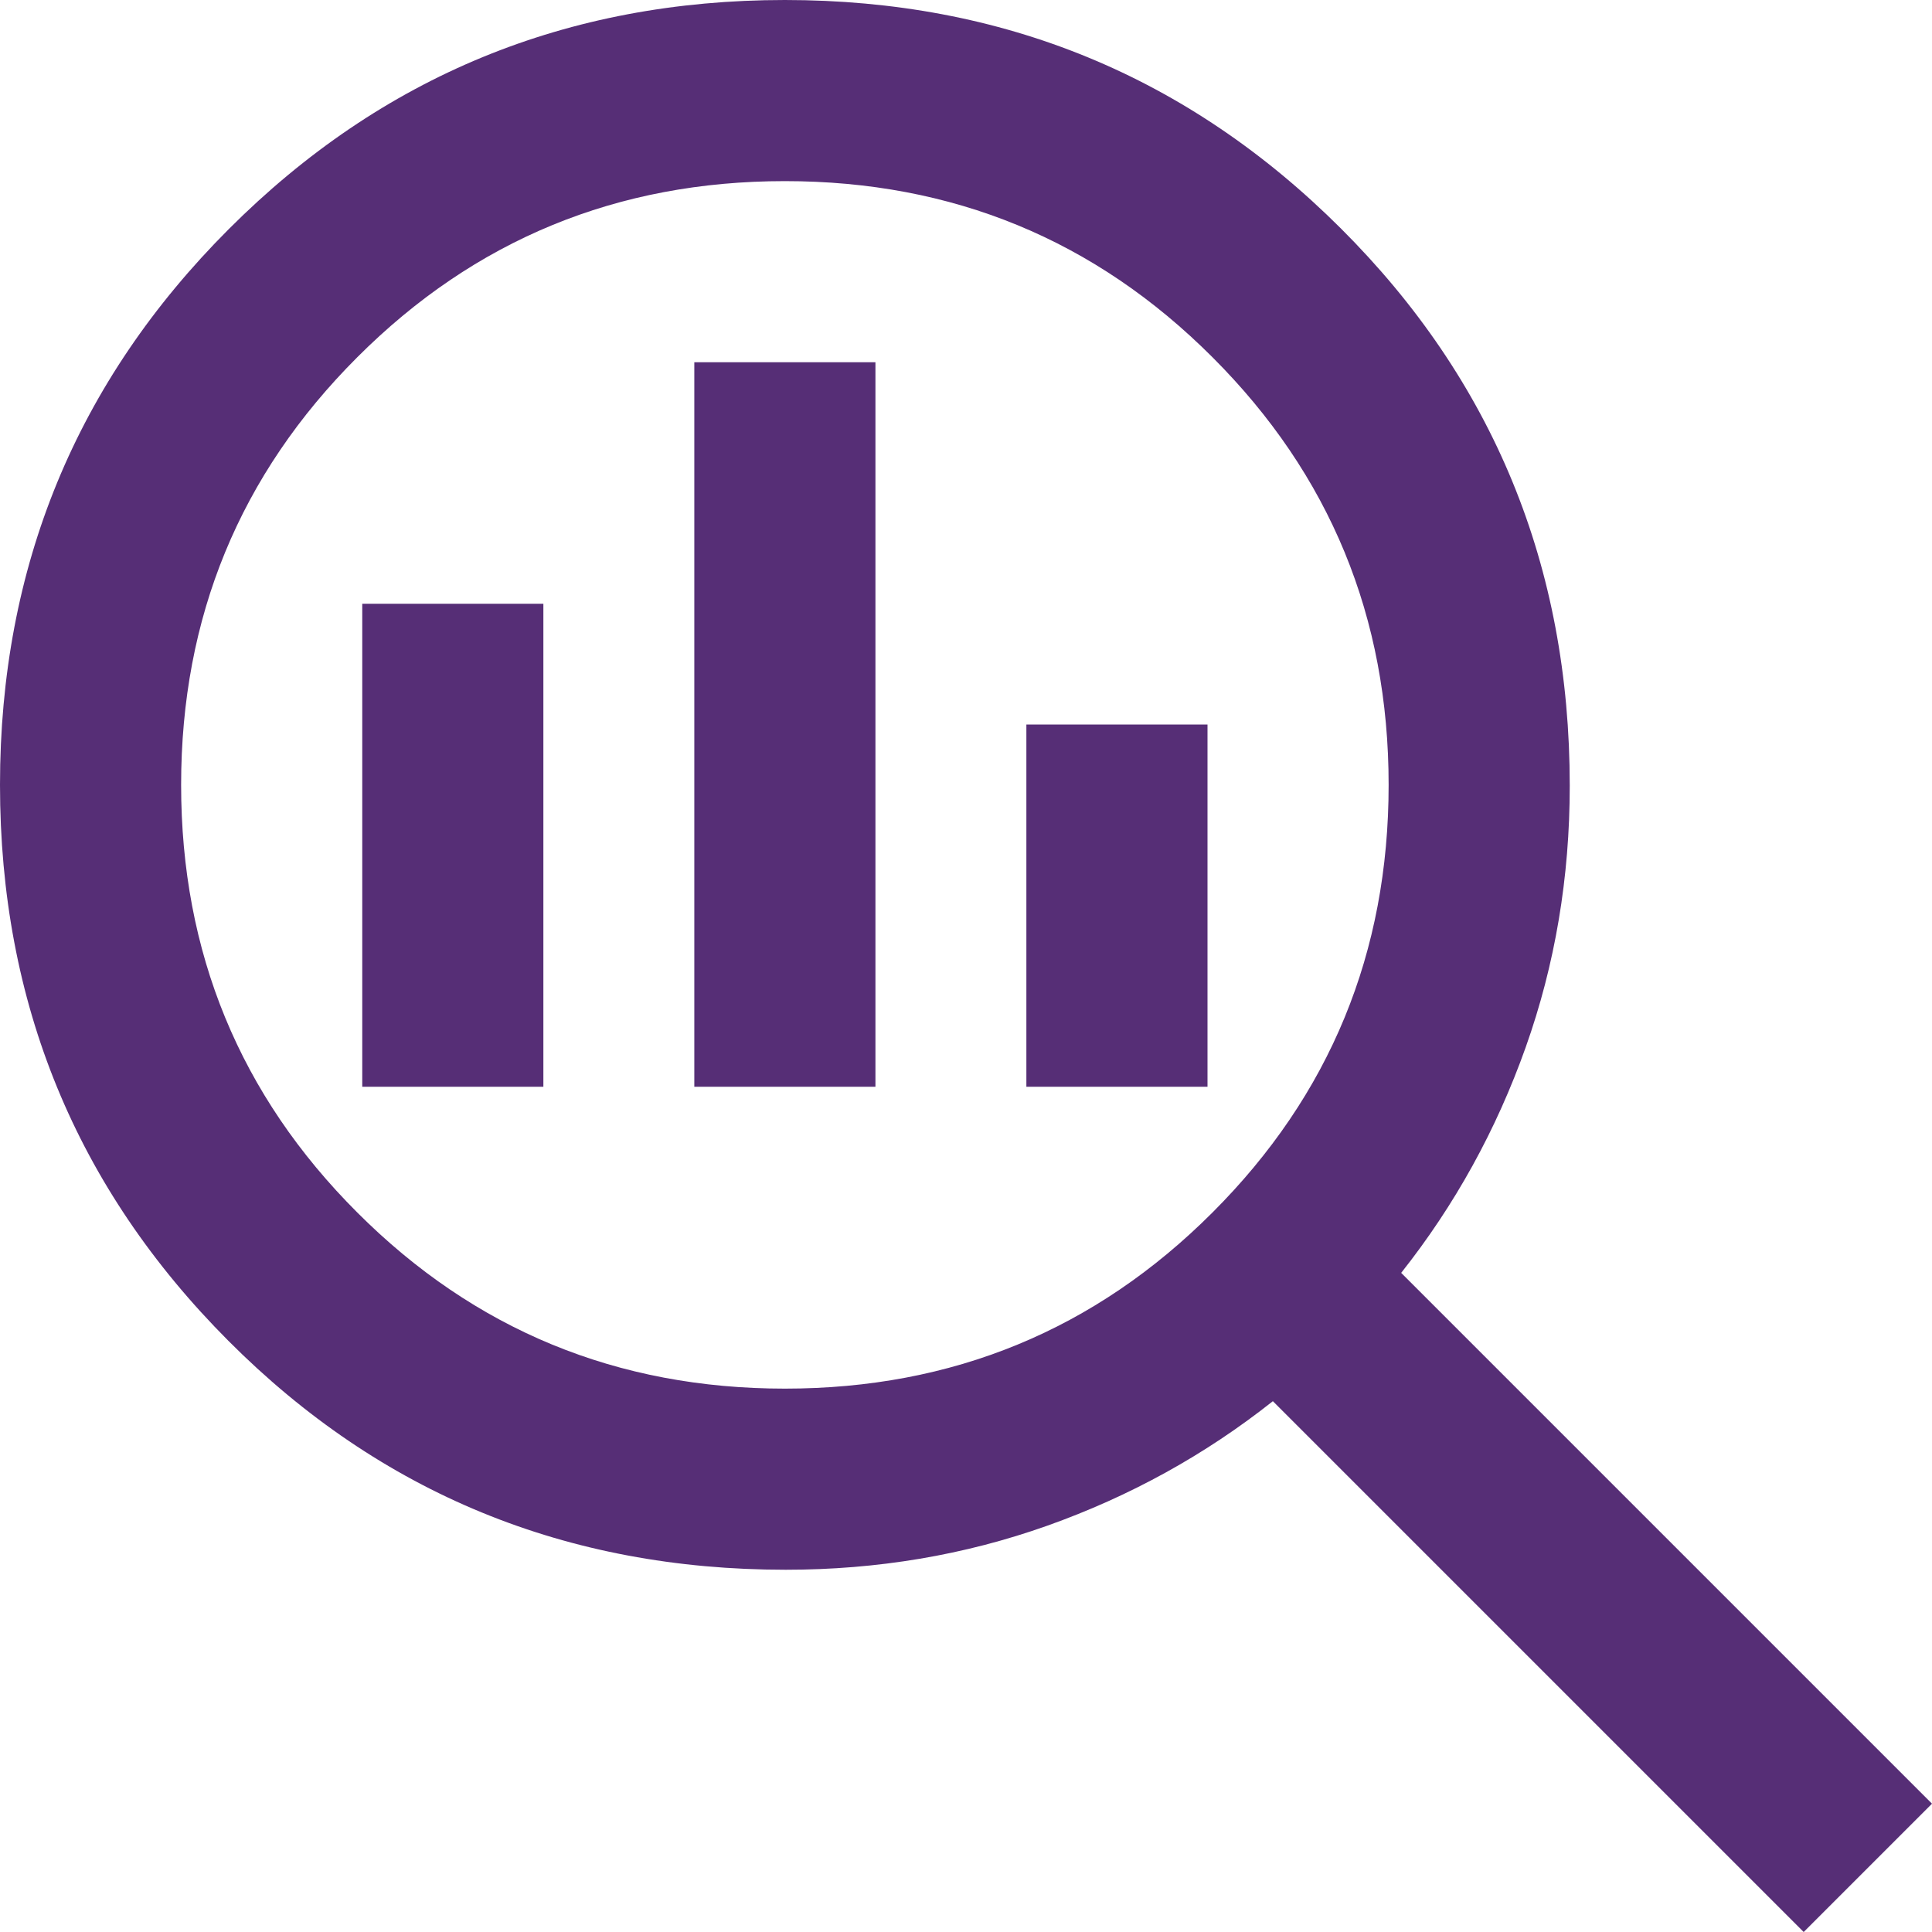 <svg width="24" height="24" viewBox="0 0 24 24" fill="none" xmlns="http://www.w3.org/2000/svg">
<g clip-path="url(#clip0_2470_34631)">
<path d="M9.75 17.25C11.833 17.25 13.604 16.521 15.062 15.062C16.521 13.604 17.25 11.833 17.25 9.75C17.25 7.667 16.521 5.896 15.062 4.438C13.604 2.979 11.833 2.25 9.75 2.25C7.667 2.25 5.896 2.979 4.438 4.438C2.979 5.896 2.25 7.667 2.25 9.75C2.25 11.833 2.979 13.604 4.438 15.062C5.896 16.521 7.667 17.25 9.75 17.25ZM8.625 13.5V4.5H10.875V13.5H8.625ZM4.5 13.5V7.5H6.75V13.5H4.5ZM12.75 13.5V9H15V13.5H12.75ZM22.406 24L15.812 17.406C14.97 18.073 14.036 18.588 13.009 18.953C11.982 19.318 10.899 19.5 9.761 19.5C7.036 19.5 4.728 18.552 2.837 16.656C0.946 14.76 0 12.458 0 9.75C0 7.042 0.948 4.74 2.844 2.844C4.74 0.948 7.042 0 9.75 0C12.458 0 14.76 0.946 16.656 2.837C18.552 4.728 19.5 7.036 19.5 9.761C19.5 10.899 19.318 11.982 18.953 13.009C18.588 14.036 18.073 14.97 17.406 15.812L24 22.406L22.406 24Z" fill="#562E76"/>
</g>
<defs>
<clipPath id="clip0_2470_34631">
<rect width="24" height="24" fill="white"/>
</clipPath>
</defs>
</svg>
